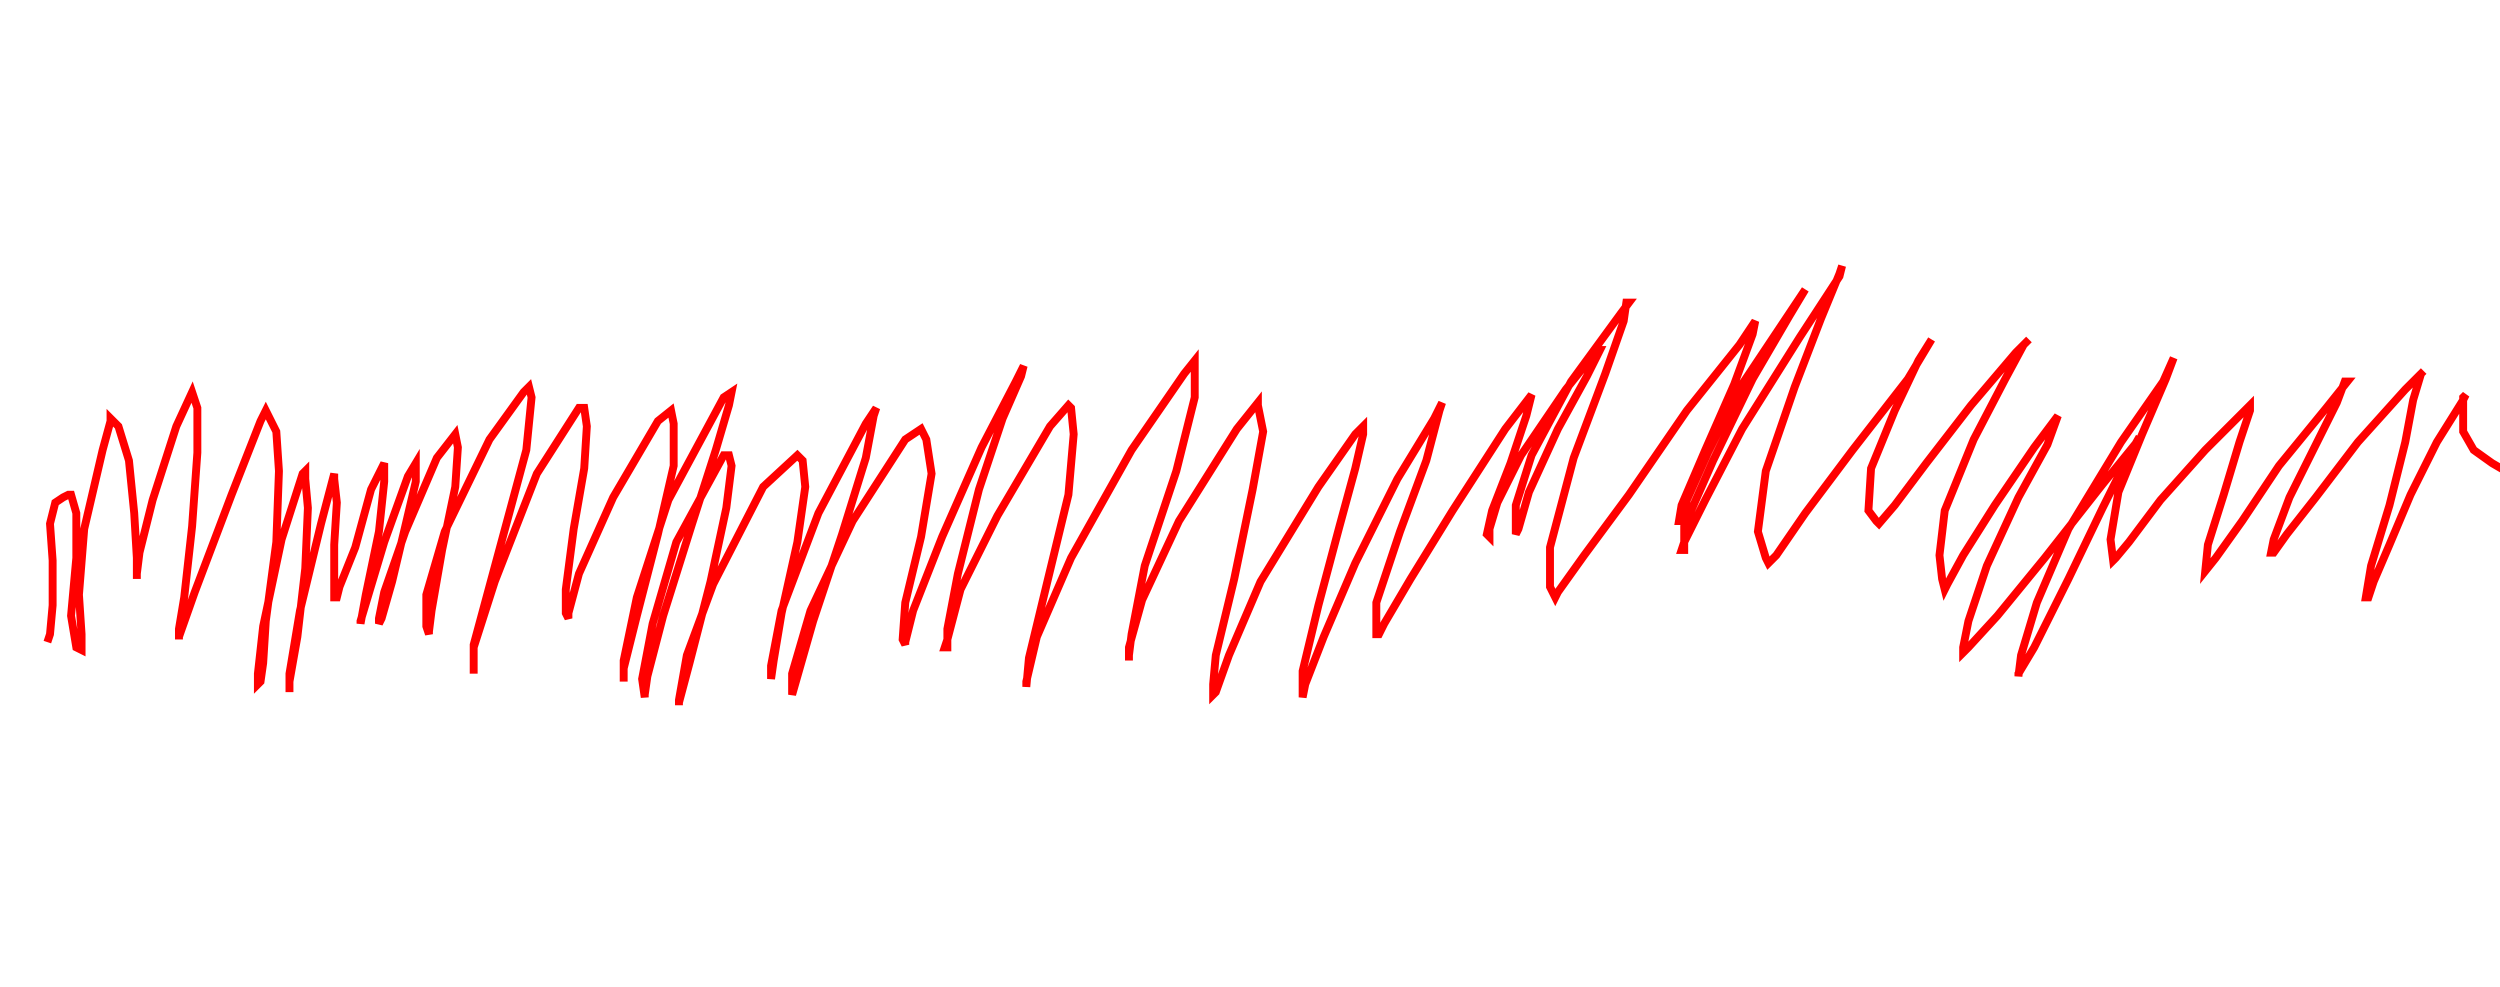 <svg xmlns="http://www.w3.org/2000/svg" version="1.1" xmlns:xlink="http://www.w3.org/1999/xlink" xmlns:svgjs="http://svgjs.dev/svgjs" width="950" height="375" id="chartSvg"><path d="M18,244 L19,241 L20,230 L20,213 L19,199 L21,191 L24,189 L26,188 L27,188 L29,195 L29,212 L27,234 L29,246 L31,247 L31,246 L31,241 L30,226 L32,201 L39,171 L42,160 L42,159 L45,162 L49,175 L51,195 L52,212 L52,219 L52,220 L52,218 L53,210 L58,190 L67,162 L73,149 L75,155 L75,172 L73,200 L70,227 L68,239 L68,243 L68,242 L74,225 L88,188 L99,160 L101,156 L102,158 L105,164 L106,179 L105,206 L101,236 L100,252 L99,259 L98,260 L98,256 L100,238 L107,205 L115,180 L116,179 L116,182 L117,193 L116,216 L113,242 L110,259 L110,263 L110,256 L114,232 L122,199 L127,180 L127,181 L127,182 L128,191 L127,207 L127,221 L127,227 L128,227 L129,223 L135,208 L141,186 L146,176 L146,177 L146,183 L144,202 L139,226 L137,237 L137,236 L140,226 L146,206 L155,181 L158,176 L158,183 L154,200 L149,221 L145,235 L144,237 L144,235 L146,225 L154,202 L166,174 L173,165 L174,170 L173,185 L168,209 L164,232 L163,240 L163,241 L162,238 L162,226 L169,202 L186,167 L199,149 L201,147 L202,151 L200,171 L190,208 L180,245 L180,254 L180,256 L180,246 L188,221 L204,180 L220,155 L222,155 L223,162 L222,178 L218,201 L215,224 L215,233 L216,235 L216,233 L220,218 L233,189 L250,160 L255,156 L256,161 L256,177 L250,203 L242,234 L237,254 L237,259 L237,251 L242,227 L254,190 L275,151 L278,149 L277,154 L272,171 L263,199 L252,234 L246,257 L245,264 L245,265 L244,258 L248,237 L257,206 L275,173 L277,173 L278,177 L276,193 L270,221 L262,252 L258,267 L258,268 L258,266 L261,249 L271,222 L290,185 L303,173 L305,175 L306,185 L303,206 L297,233 L294,251 L293,258 L293,253 L297,232 L311,195 L329,161 L333,155 L332,158 L329,174 L320,203 L309,236 L303,257 L301,264 L301,256 L308,232 L324,198 L344,167 L350,163 L352,167 L354,180 L350,204 L344,229 L343,243 L344,245 L344,244 L347,232 L358,204 L373,170 L386,145 L389,139 L388,143 L381,159 L372,186 L364,218 L360,239 L360,246 L359,246 L360,243 L365,224 L379,196 L399,162 L406,154 L407,155 L408,165 L406,188 L398,221 L391,250 L390,261 L390,259 L394,242 L407,212 L430,171 L450,142 L454,137 L454,138 L454,151 L447,179 L435,215 L430,241 L429,249 L429,251 L429,246 L434,228 L448,198 L470,163 L478,153 L478,154 L480,164 L476,186 L469,220 L462,249 L461,260 L461,264 L462,263 L467,249 L479,221 L501,185 L515,165 L518,162 L518,165 L515,178 L509,200 L501,230 L495,255 L495,265 L496,260 L503,242 L515,214 L531,182 L545,159 L548,153 L547,156 L542,175 L532,202 L523,229 L523,241 L524,241 L526,237 L536,220 L552,194 L572,163 L582,150 L580,158 L574,176 L567,194 L565,203 L566,204 L566,201 L569,191 L578,173 L595,148 L607,133 L608,133 L603,143 L592,163 L581,187 L577,201 L576,203 L576,202 L576,192 L582,173 L597,145 L616,119 L619,115 L618,115 L617,122 L610,142 L598,174 L589,208 L589,223 L591,227 L592,225 L602,211 L619,188 L641,156 L661,131 L667,122 L666,127 L659,146 L648,171 L639,192 L638,198 L639,198 L641,190 L649,172 L662,146 L680,119 L686,110 L680,120 L666,144 L651,175 L640,200 L640,209 L639,209 L640,206 L648,190 L662,163 L684,128 L699,105 L700,101 L699,104 L692,121 L682,147 L671,179 L668,202 L671,212 L672,214 L675,211 L686,195 L704,171 L725,144 L734,129 L729,137 L720,156 L711,178 L710,194 L713,198 L714,199 L720,192 L732,176 L749,154 L766,134 L771,129 L769,131 L762,144 L750,167 L739,194 L737,211 L738,220 L739,224 L740,222 L746,211 L758,192 L773,170 L782,158 L778,169 L767,189 L755,215 L748,236 L746,246 L746,248 L748,246 L759,234 L777,212 L799,184 L812,168 L813,166 L809,173 L799,193 L786,220 L773,246 L767,256 L767,257 L768,249 L774,229 L786,201 L806,168 L822,145 L826,136 L823,144 L814,165 L805,187 L802,205 L803,213 L804,212 L809,206 L821,190 L838,171 L853,156 L855,154 L855,156 L851,168 L845,188 L839,207 L838,217 L842,212 L852,198 L866,177 L884,155 L892,145 L891,145 L888,153 L880,169 L870,189 L864,205 L863,210 L864,210 L869,203 L880,189 L896,168 L914,148 L921,141 L920,142 L917,152 L914,168 L908,192 L901,215 L899,227 L900,227 L902,221 L908,207 L916,188 L926,168 L936,152 L937,150 L936,151 L936,156 L936,164 L940,171 L947,176 L959,183 L968,188 L972,190 L970,192" fill="none" stroke="red" stroke-width="3"/></svg>
